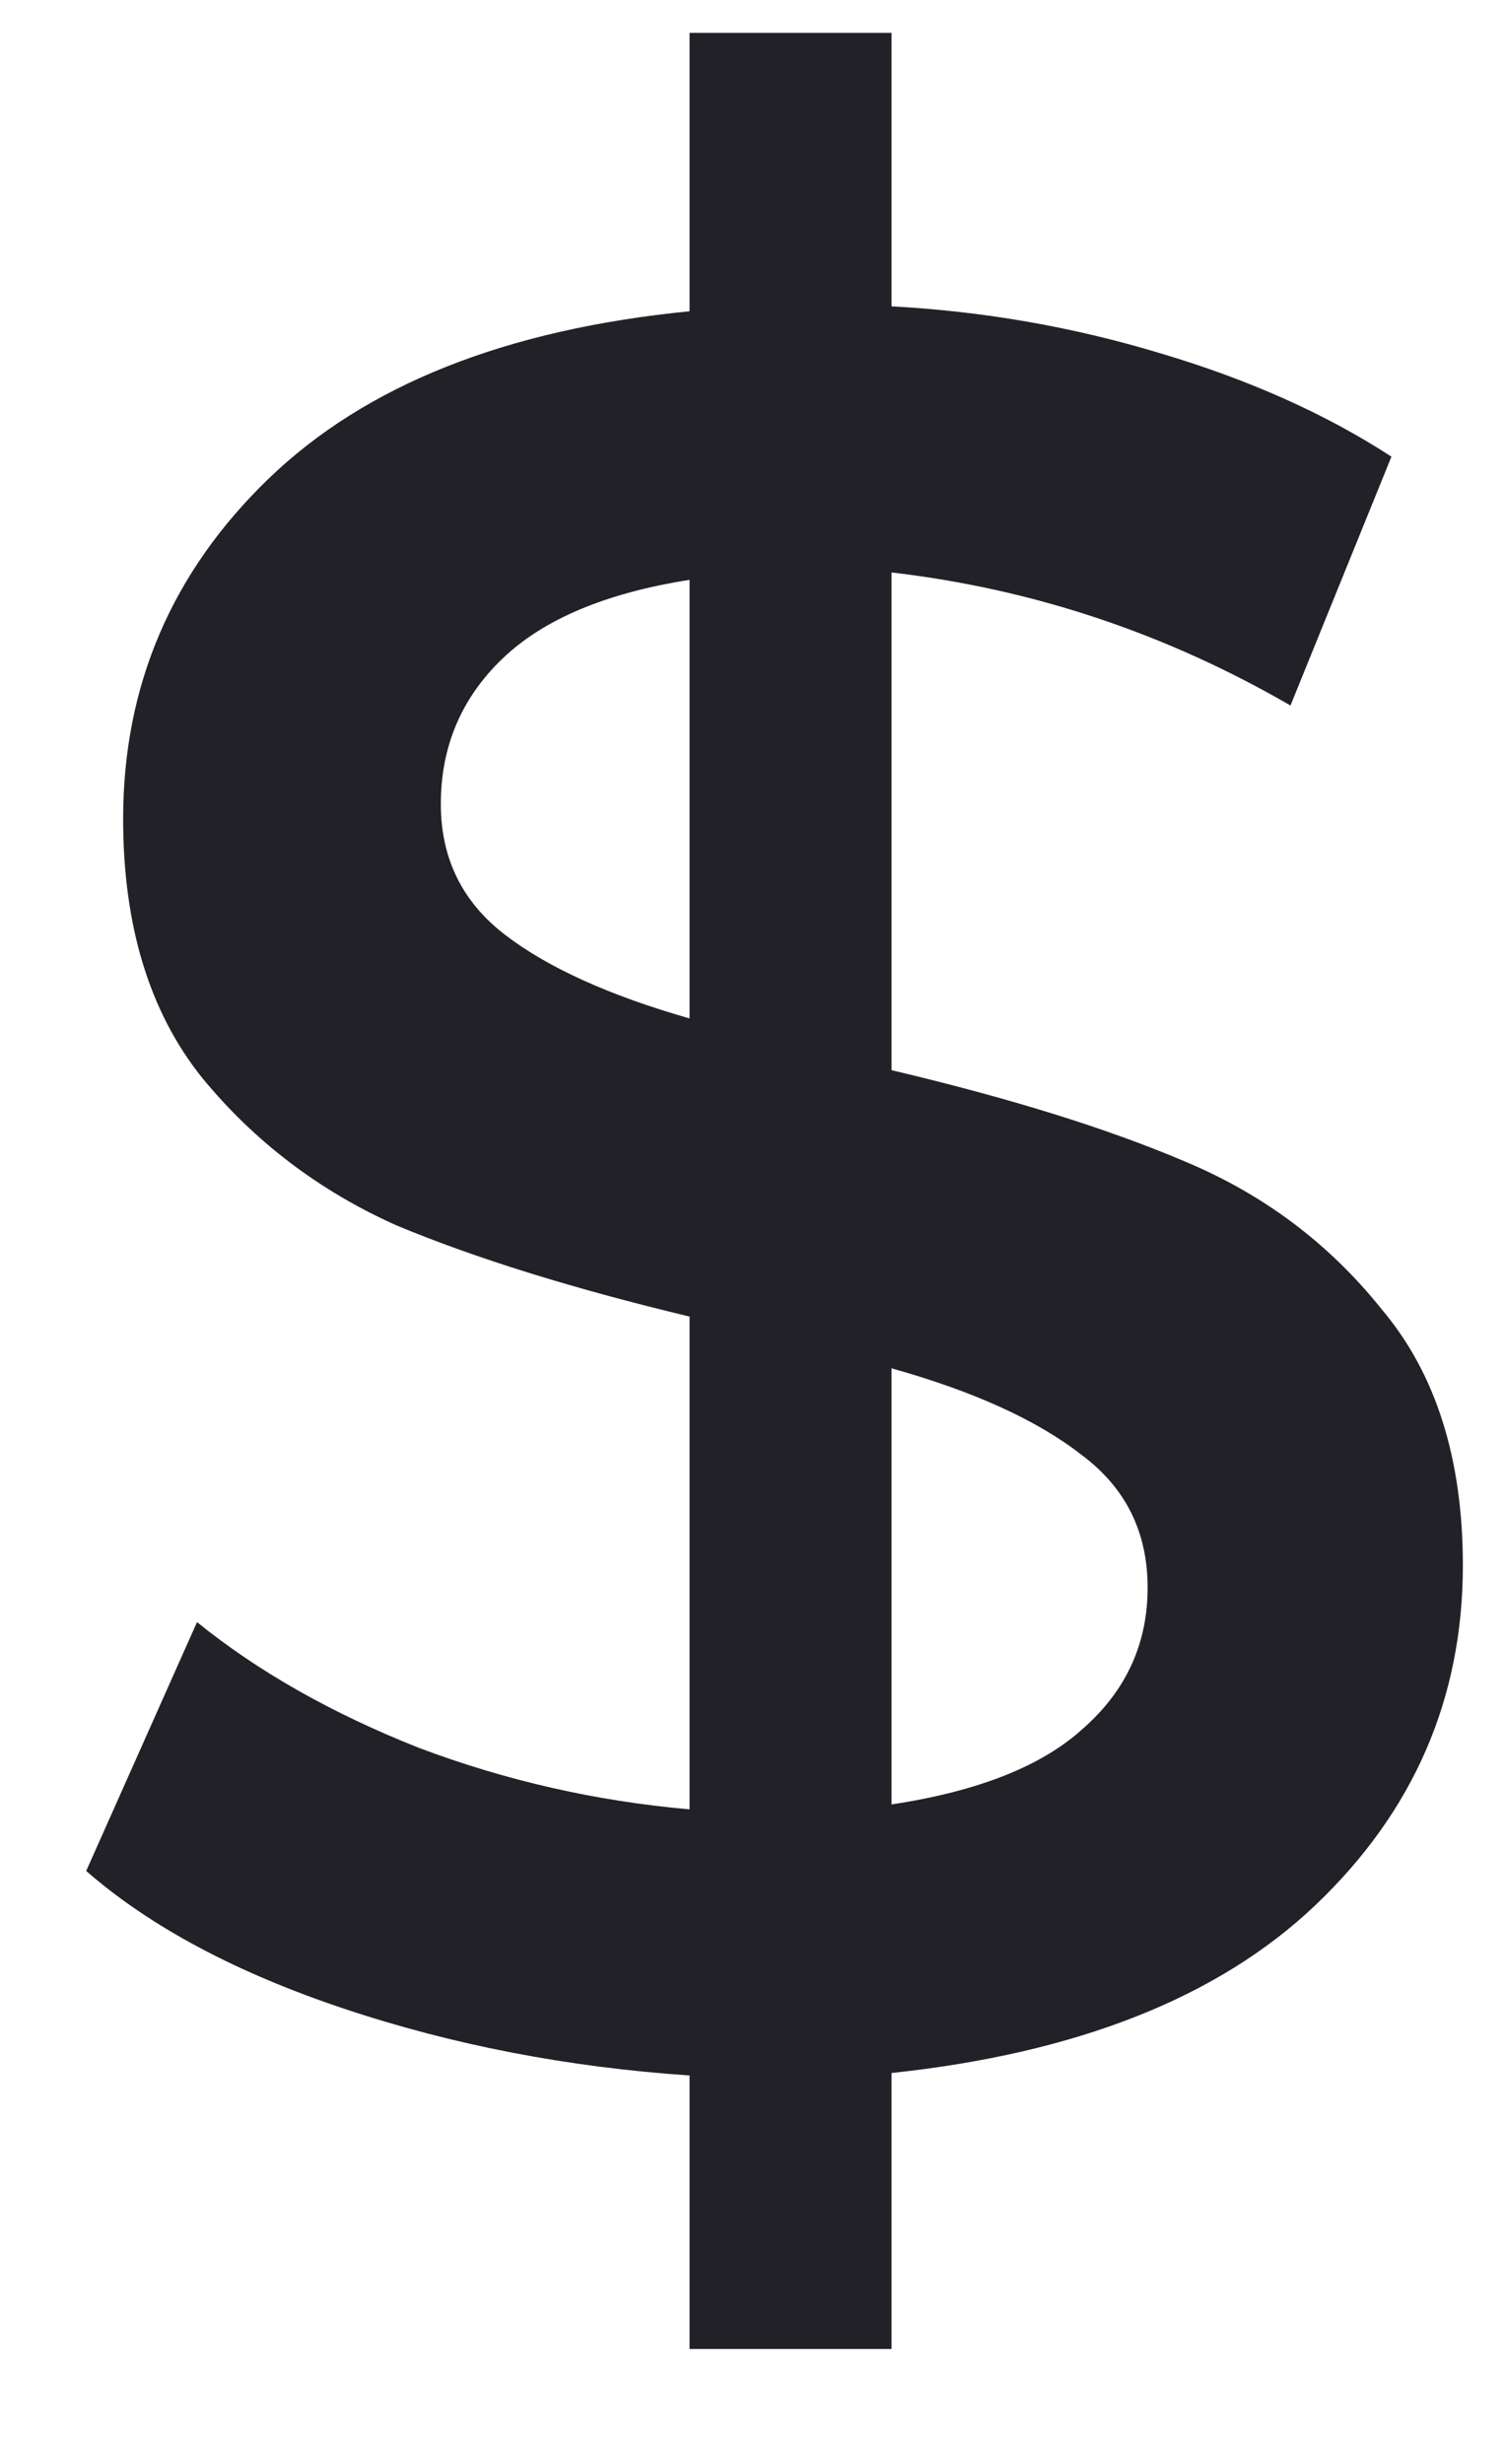 <svg width="11" height="18" viewBox="0 0 11 18" fill="none" xmlns="http://www.w3.org/2000/svg">
<path d="M10.692 11.436C10.692 12.408 10.332 13.236 9.612 13.92C8.904 14.592 7.872 15 6.516 15.144V17.16H5.04V15.162C4.152 15.102 3.312 14.94 2.52 14.676C1.728 14.412 1.098 14.076 0.63 13.668L1.44 11.85C1.884 12.21 2.424 12.516 3.06 12.768C3.696 13.008 4.356 13.158 5.04 13.218V9.618C4.188 9.414 3.474 9.192 2.898 8.952C2.334 8.7 1.86 8.34 1.476 7.872C1.092 7.392 0.9 6.762 0.9 5.982C0.9 5.01 1.254 4.182 1.962 3.498C2.67 2.814 3.696 2.406 5.04 2.274V0.24H6.516V2.238C7.188 2.274 7.842 2.388 8.478 2.58C9.126 2.772 9.69 3.024 10.17 3.336L9.432 5.154C8.52 4.626 7.548 4.302 6.516 4.182V7.818C7.38 8.022 8.094 8.244 8.658 8.484C9.234 8.724 9.714 9.084 10.098 9.564C10.494 10.032 10.692 10.656 10.692 11.436ZM3.222 5.874C3.222 6.27 3.378 6.588 3.69 6.828C4.002 7.068 4.452 7.272 5.04 7.44V4.236C4.428 4.332 3.972 4.524 3.672 4.812C3.372 5.1 3.222 5.454 3.222 5.874ZM6.516 13.182C7.152 13.086 7.62 12.9 7.92 12.624C8.232 12.348 8.388 12.006 8.388 11.598C8.388 11.19 8.226 10.866 7.902 10.626C7.578 10.374 7.116 10.164 6.516 9.996V13.182Z" fill="#212127"/>
</svg>
